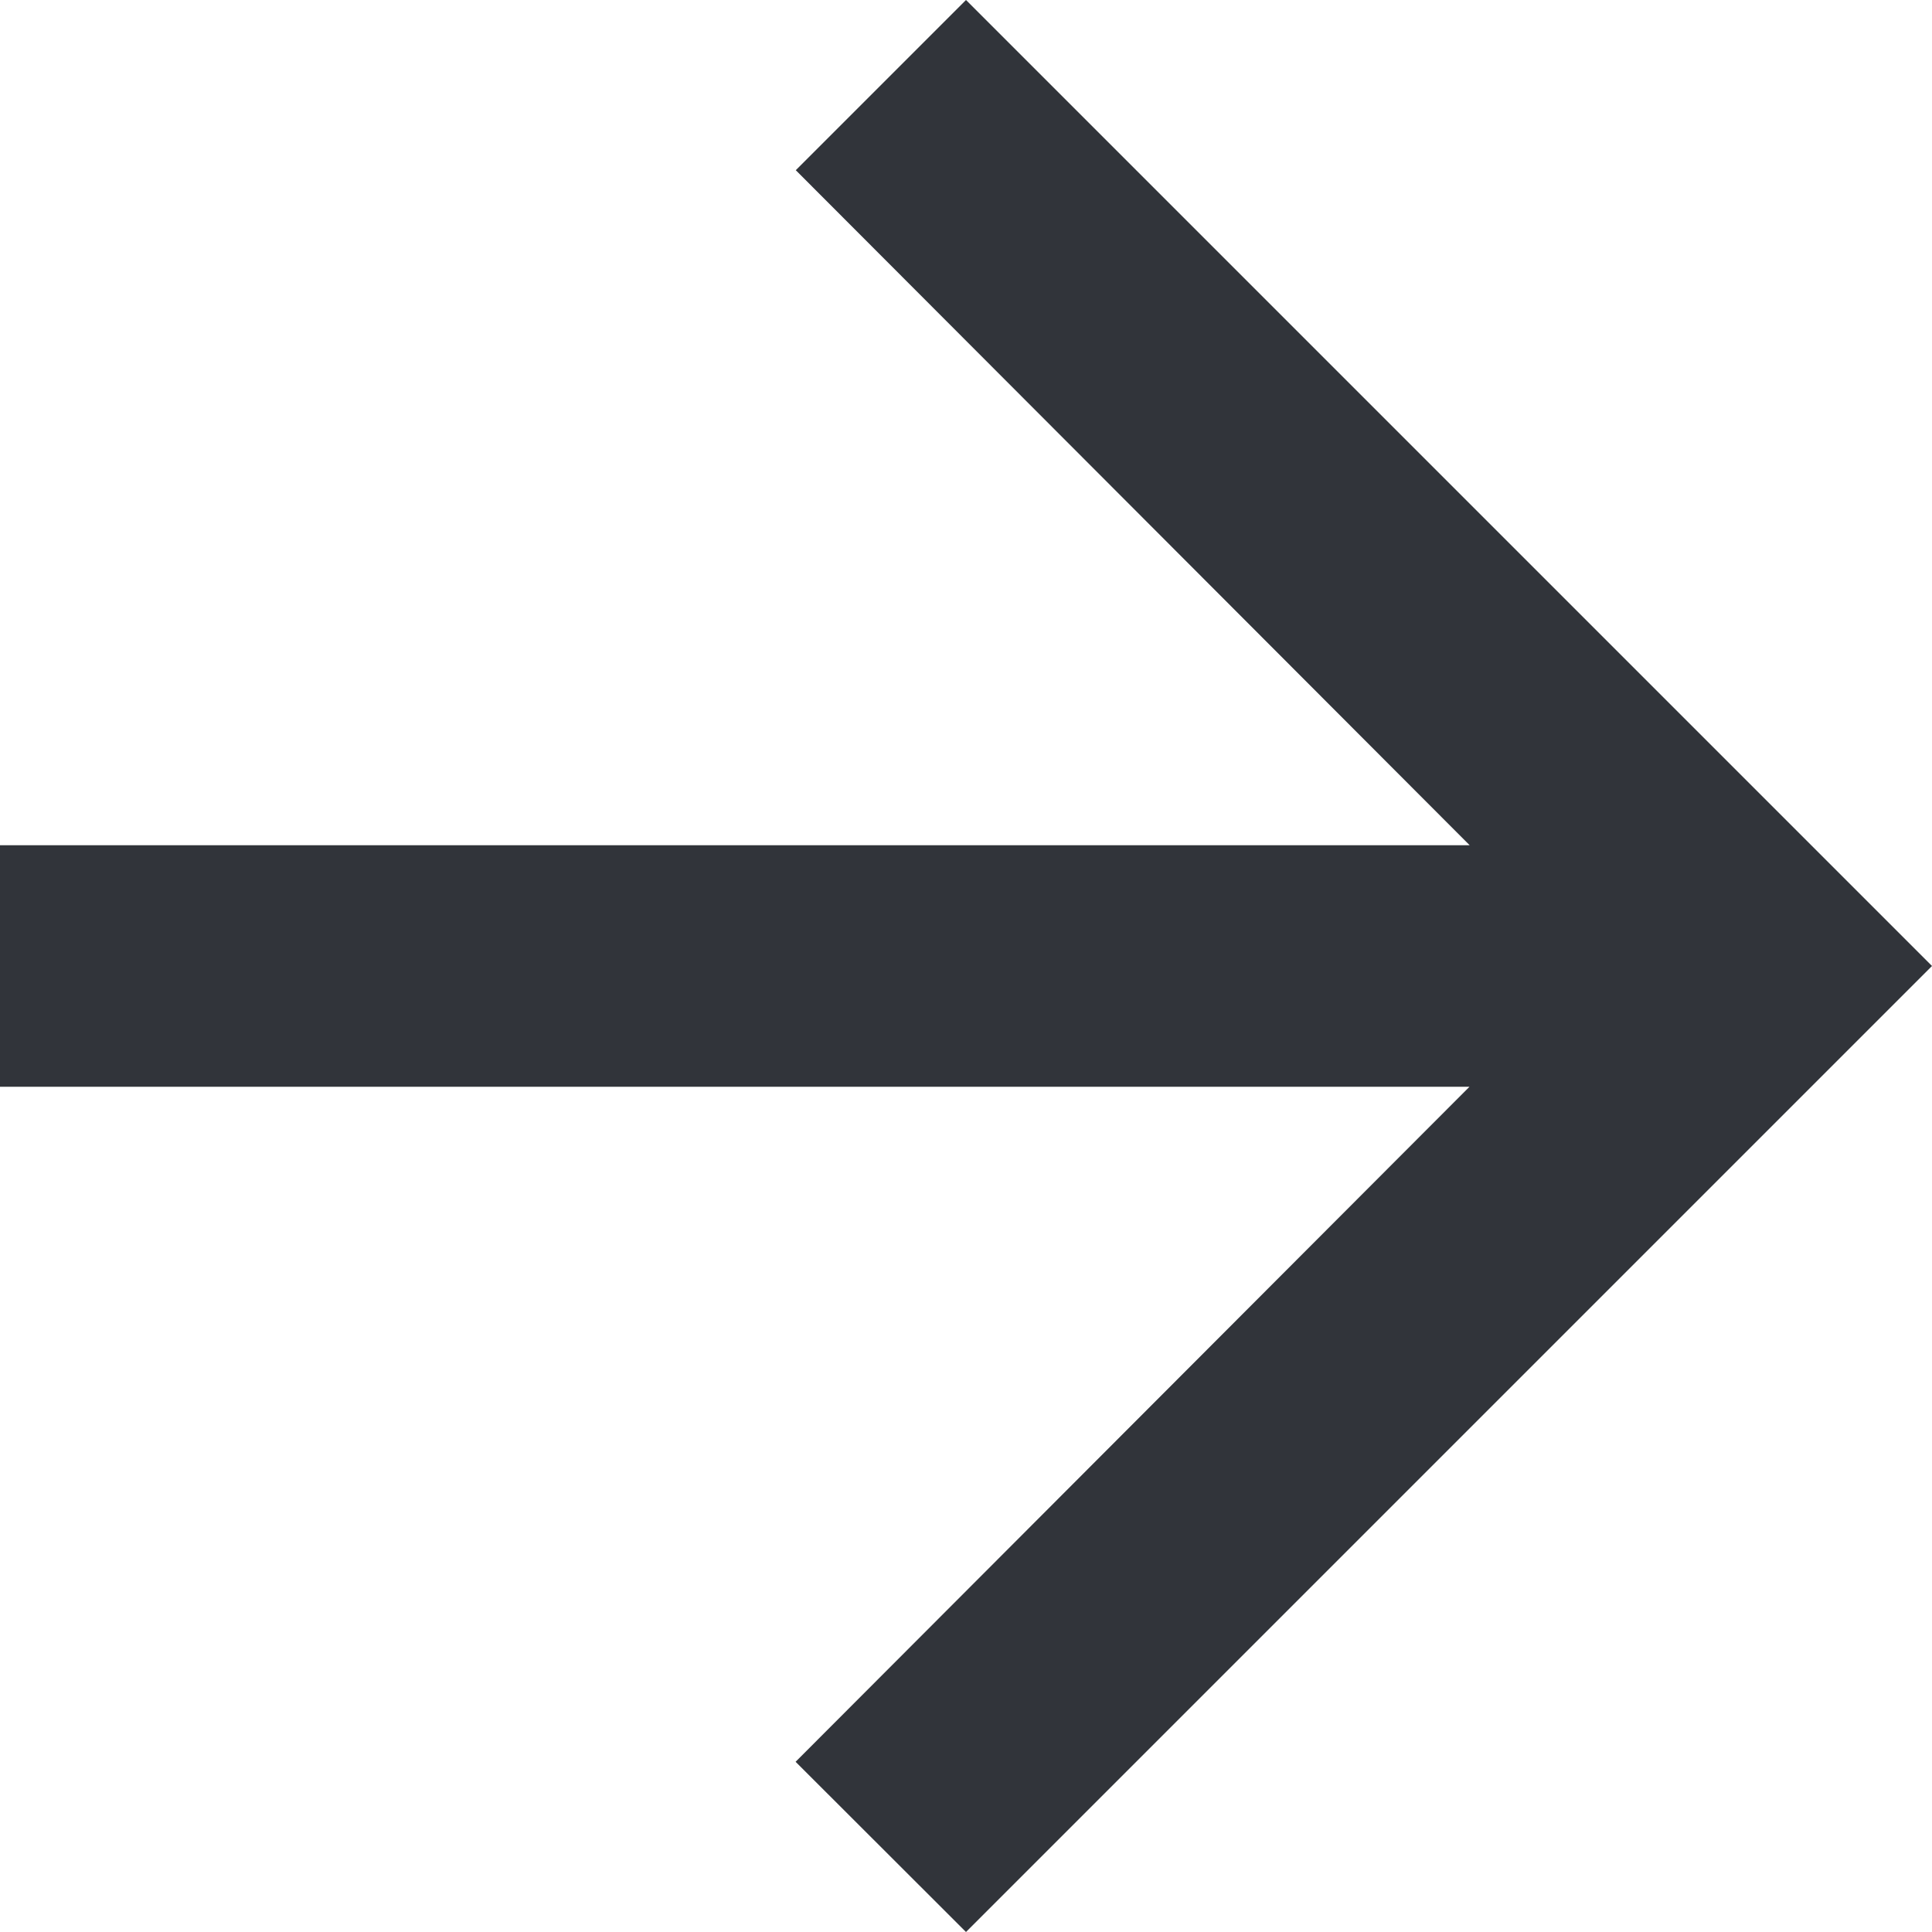 <svg xmlns="http://www.w3.org/2000/svg" width="10" height="10" viewBox="0 0 10 10">
  <path id="Icon_material-arrow-forward" data-name="Icon material-arrow-forward" d="M11,6l-.881.881,3.488,3.494H6v1.25h7.606l-3.488,3.494L11,16l5-5Z" transform="translate(-6 -6)" fill="#31343a"/>
</svg>
